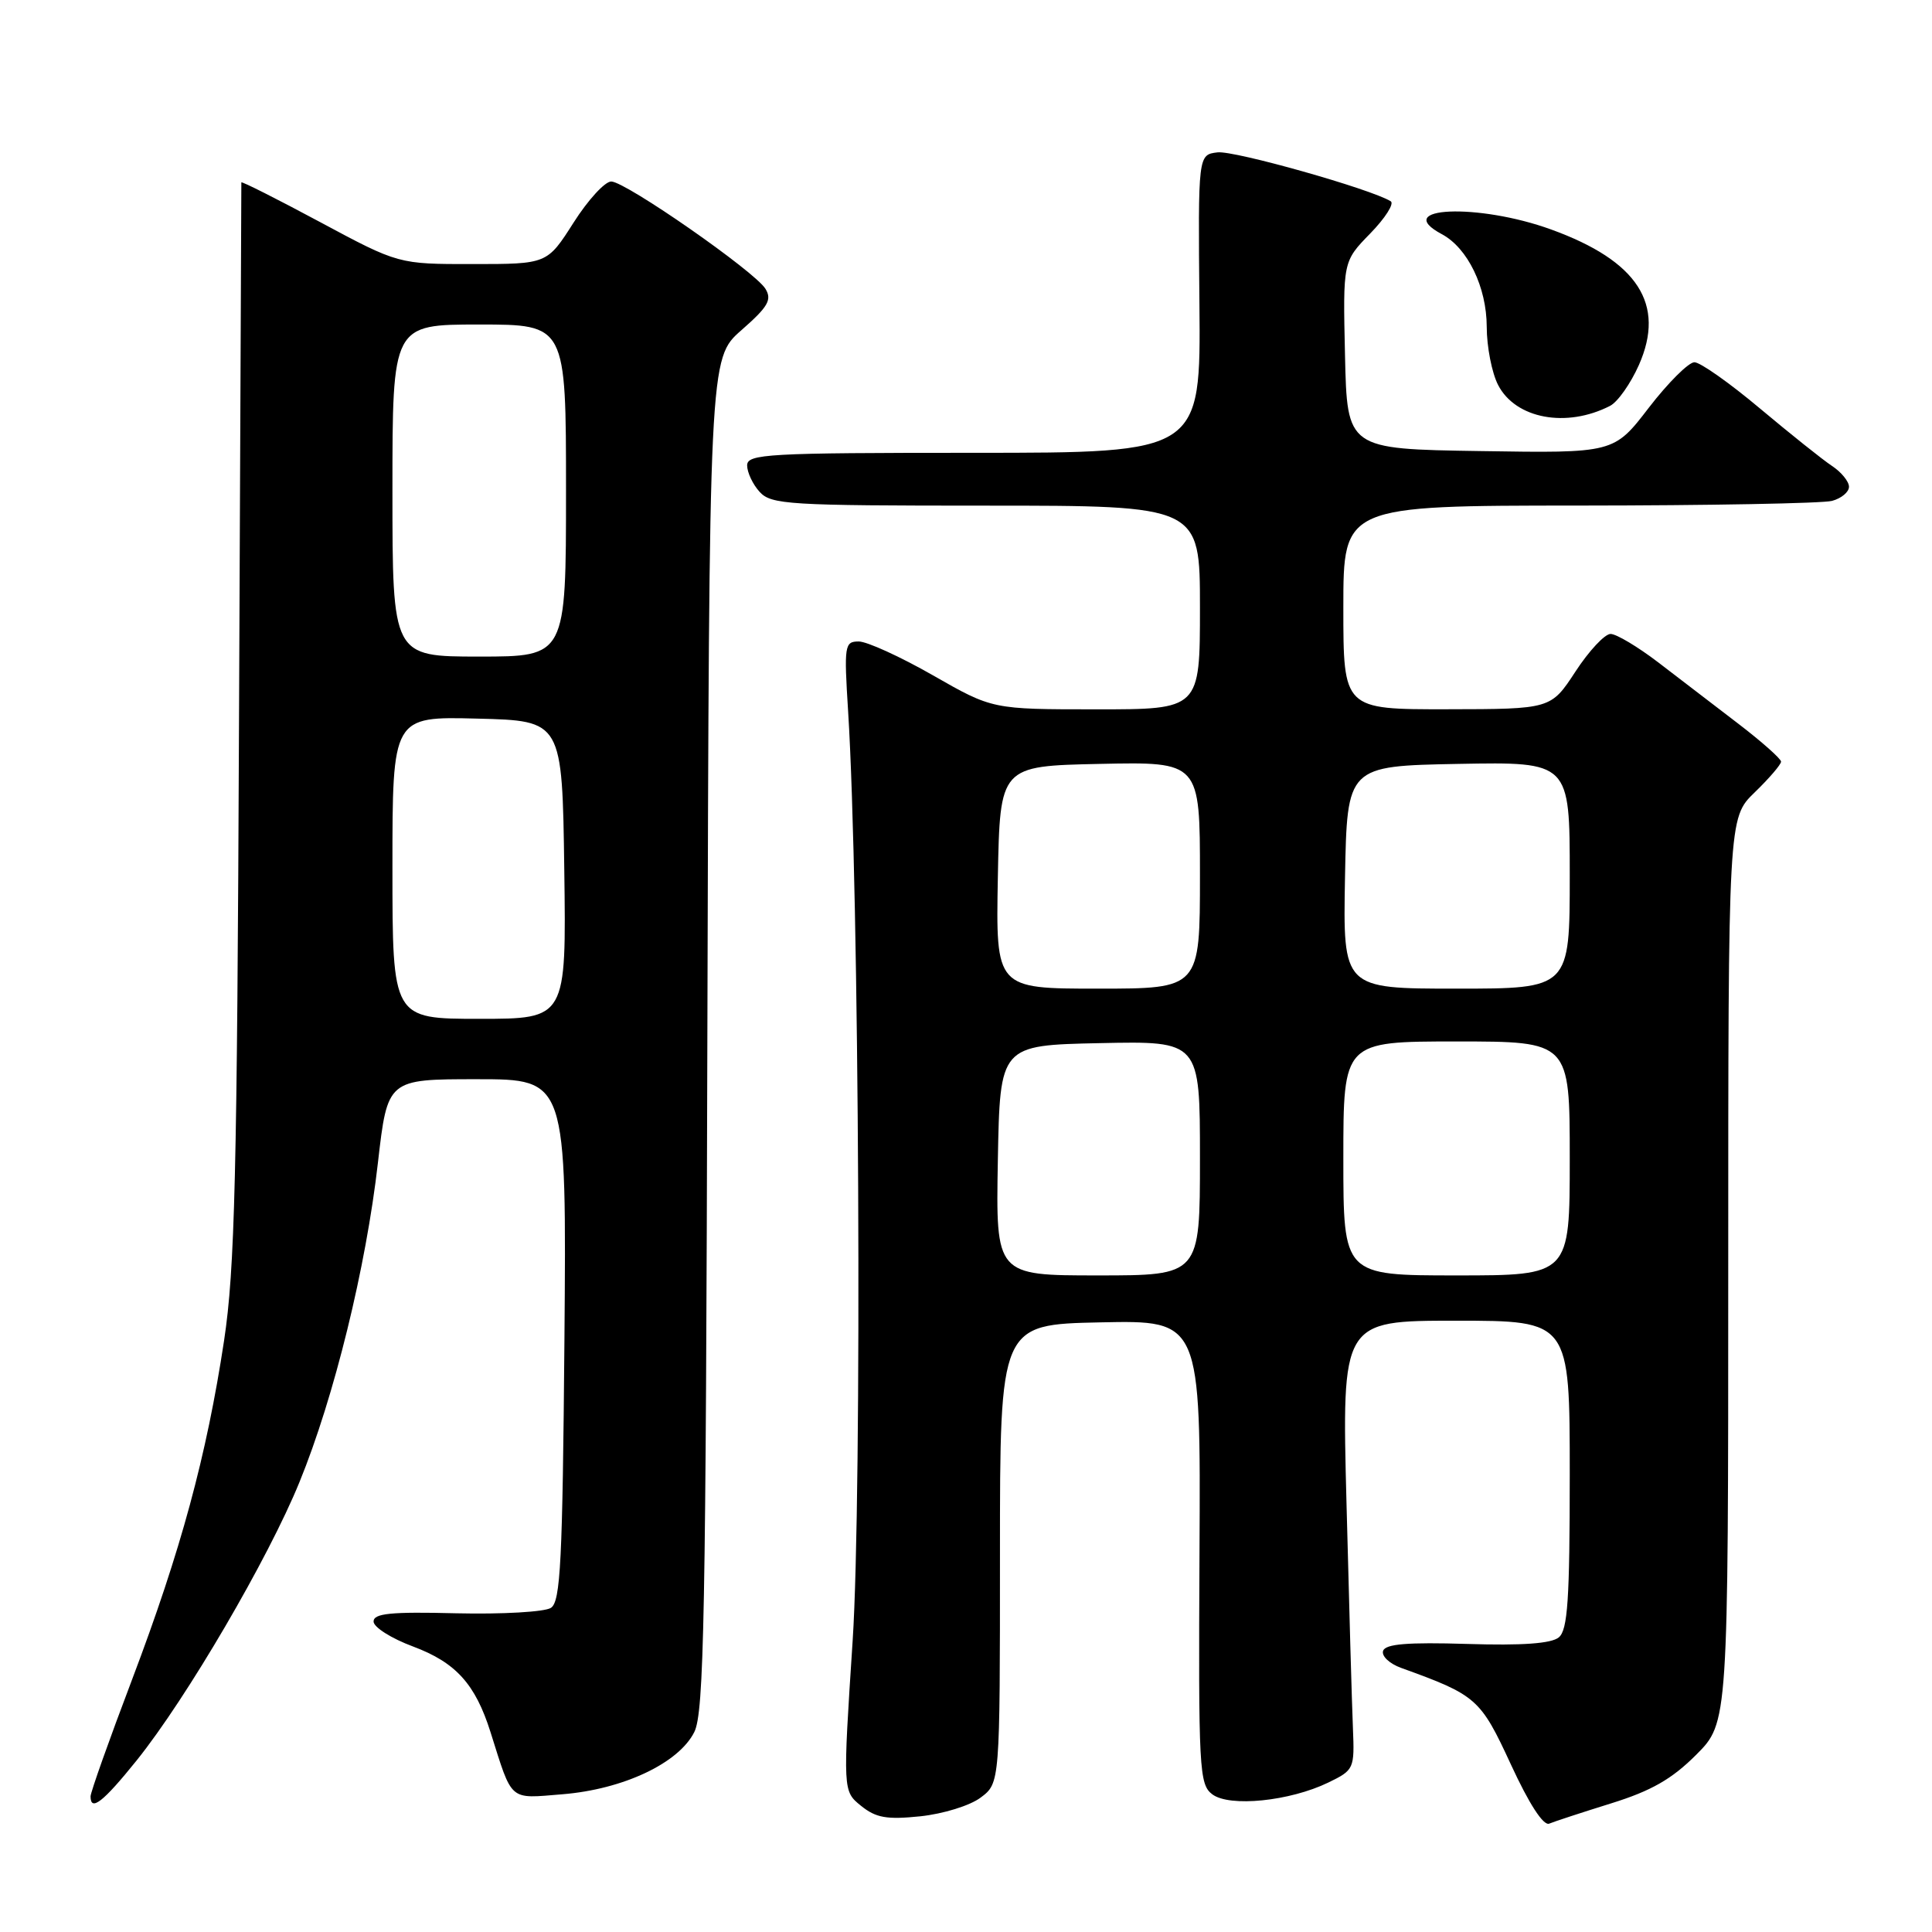 <?xml version="1.0" encoding="UTF-8" standalone="no"?>
<!DOCTYPE svg PUBLIC "-//W3C//DTD SVG 1.1//EN" "http://www.w3.org/Graphics/SVG/1.1/DTD/svg11.dtd" >
<svg xmlns="http://www.w3.org/2000/svg" xmlns:xlink="http://www.w3.org/1999/xlink" version="1.1" viewBox="0 0 256 256">
 <g >
 <path fill="currentColor"
d=" M 213.50 238.95 C 218.80 237.30 221.53 235.74 224.75 232.52 C 229.00 228.26 229.00 228.26 229.00 168.33 C 229.00 108.39 229.00 108.39 232.50 105.00 C 234.43 103.13 236.00 101.30 236.00 100.92 C 236.00 100.55 233.44 98.27 230.30 95.87 C 227.17 93.47 222.40 89.81 219.70 87.75 C 217.00 85.69 214.17 84.00 213.41 84.00 C 212.64 84.00 210.55 86.24 208.76 88.98 C 205.50 93.96 205.50 93.96 191.75 93.98 C 178.00 94.00 178.00 94.00 178.00 80.50 C 178.00 67.00 178.00 67.00 209.25 66.99 C 226.44 66.98 241.51 66.70 242.75 66.37 C 243.99 66.04 245.00 65.20 245.00 64.50 C 245.00 63.80 243.99 62.56 242.75 61.74 C 241.51 60.92 237.22 57.49 233.21 54.13 C 229.20 50.76 225.29 48.00 224.52 48.00 C 223.75 48.00 221.03 50.71 218.48 54.02 C 213.85 60.05 213.85 60.05 196.17 59.77 C 178.50 59.50 178.50 59.50 178.22 47.08 C 177.94 34.65 177.94 34.65 181.56 30.94 C 183.55 28.90 184.77 26.98 184.28 26.67 C 181.62 25.03 163.53 19.92 161.33 20.19 C 158.75 20.50 158.75 20.50 158.93 40.25 C 159.11 60.00 159.11 60.00 129.05 60.00 C 101.64 60.00 99.00 60.15 99.00 61.67 C 99.00 62.59 99.74 64.17 100.65 65.17 C 102.18 66.86 104.46 67.00 130.65 67.00 C 159.00 67.00 159.00 67.00 159.00 80.50 C 159.00 94.00 159.00 94.00 145.25 93.99 C 131.50 93.99 131.50 93.99 123.63 89.49 C 119.31 87.02 114.88 85.00 113.79 85.00 C 111.91 85.00 111.83 85.50 112.38 94.25 C 113.86 117.76 114.25 197.96 112.98 217.41 C 111.68 237.33 111.68 237.33 114.09 239.28 C 116.06 240.87 117.49 241.13 121.94 240.67 C 124.97 240.35 128.52 239.26 129.94 238.19 C 132.50 236.27 132.50 236.27 132.50 205.89 C 132.50 175.50 132.50 175.50 145.80 175.22 C 159.10 174.94 159.10 174.94 158.94 205.66 C 158.79 234.52 158.90 236.45 160.64 237.76 C 162.94 239.48 170.90 238.67 176.00 236.20 C 179.42 234.54 179.49 234.38 179.27 229.00 C 179.14 225.97 178.76 212.59 178.42 199.25 C 177.79 175.00 177.79 175.00 192.90 175.00 C 208.00 175.00 208.00 175.00 208.00 195.38 C 208.00 211.96 207.73 215.98 206.55 216.96 C 205.56 217.78 201.71 218.06 194.40 217.83 C 186.52 217.59 183.59 217.83 183.27 218.74 C 183.03 219.43 184.11 220.45 185.67 221.01 C 195.66 224.62 196.16 225.06 200.20 233.80 C 202.61 239.03 204.51 241.96 205.28 241.64 C 205.95 241.36 209.65 240.15 213.50 238.95 Z  M 18.12 233.25 C 24.75 224.99 35.55 206.52 39.68 196.39 C 44.28 185.13 48.50 167.94 50.08 154.04 C 51.35 143.00 51.35 143.00 63.21 143.00 C 75.07 143.00 75.07 143.00 74.79 177.54 C 74.54 206.92 74.28 212.22 73.00 213.05 C 72.17 213.59 66.55 213.91 60.50 213.77 C 51.76 213.55 49.50 213.78 49.50 214.86 C 49.50 215.61 51.85 217.10 54.73 218.17 C 60.40 220.29 62.98 223.14 64.99 229.50 C 67.94 238.83 67.36 238.33 74.52 237.75 C 82.57 237.10 89.94 233.63 92.00 229.50 C 93.29 226.91 93.53 214.23 93.73 137.00 C 93.97 47.50 93.97 47.50 98.23 43.76 C 101.78 40.65 102.32 39.72 101.42 38.26 C 100.02 35.98 82.96 24.10 81.00 24.05 C 80.17 24.03 77.92 26.48 76.00 29.50 C 72.50 34.99 72.50 34.99 62.65 34.99 C 52.80 35.00 52.80 35.00 42.40 29.42 C 36.68 26.35 31.99 23.99 31.98 24.17 C 31.97 24.35 31.83 56.45 31.67 95.50 C 31.42 155.93 31.12 168.16 29.69 177.64 C 27.37 192.93 23.97 205.47 17.50 222.55 C 14.47 230.53 12.00 237.49 12.00 238.03 C 12.00 240.09 13.67 238.78 18.12 233.25 Z  M 213.34 53.78 C 214.36 53.26 216.07 50.82 217.16 48.37 C 220.73 40.31 217.02 34.57 205.54 30.41 C 195.86 26.89 184.25 27.39 191.05 31.03 C 194.48 32.86 196.99 38.06 197.00 43.30 C 197.00 45.94 197.68 49.42 198.51 51.02 C 200.82 55.49 207.56 56.75 213.34 53.78 Z  M 132.22 153.75 C 132.50 138.50 132.50 138.50 145.75 138.22 C 159.00 137.94 159.00 137.94 159.00 153.47 C 159.00 169.00 159.00 169.00 145.47 169.00 C 131.95 169.00 131.95 169.00 132.22 153.75 Z  M 178.00 153.50 C 178.00 138.00 178.00 138.00 193.00 138.00 C 208.00 138.00 208.00 138.00 208.00 153.50 C 208.00 169.00 208.00 169.00 193.00 169.00 C 178.00 169.00 178.00 169.00 178.00 153.50 Z  M 132.22 116.25 C 132.50 101.50 132.50 101.50 145.75 101.22 C 159.00 100.94 159.00 100.94 159.00 115.97 C 159.00 131.00 159.00 131.00 145.47 131.00 C 131.95 131.00 131.95 131.00 132.22 116.25 Z  M 178.22 116.25 C 178.50 101.50 178.50 101.50 193.25 101.22 C 208.00 100.95 208.00 100.95 208.00 115.97 C 208.00 131.00 208.00 131.00 192.97 131.00 C 177.95 131.00 177.95 131.00 178.22 116.25 Z  M 52.00 114.97 C 52.00 94.93 52.00 94.93 63.25 95.22 C 74.50 95.50 74.50 95.50 74.77 115.25 C 75.04 135.00 75.04 135.00 63.52 135.00 C 52.00 135.00 52.00 135.00 52.00 114.97 Z  M 52.00 65.00 C 52.00 43.00 52.00 43.00 63.50 43.00 C 75.00 43.00 75.00 43.00 75.00 65.00 C 75.00 87.00 75.00 87.00 63.50 87.00 C 52.00 87.00 52.00 87.00 52.00 65.00 Z "/>
</g>
</svg>